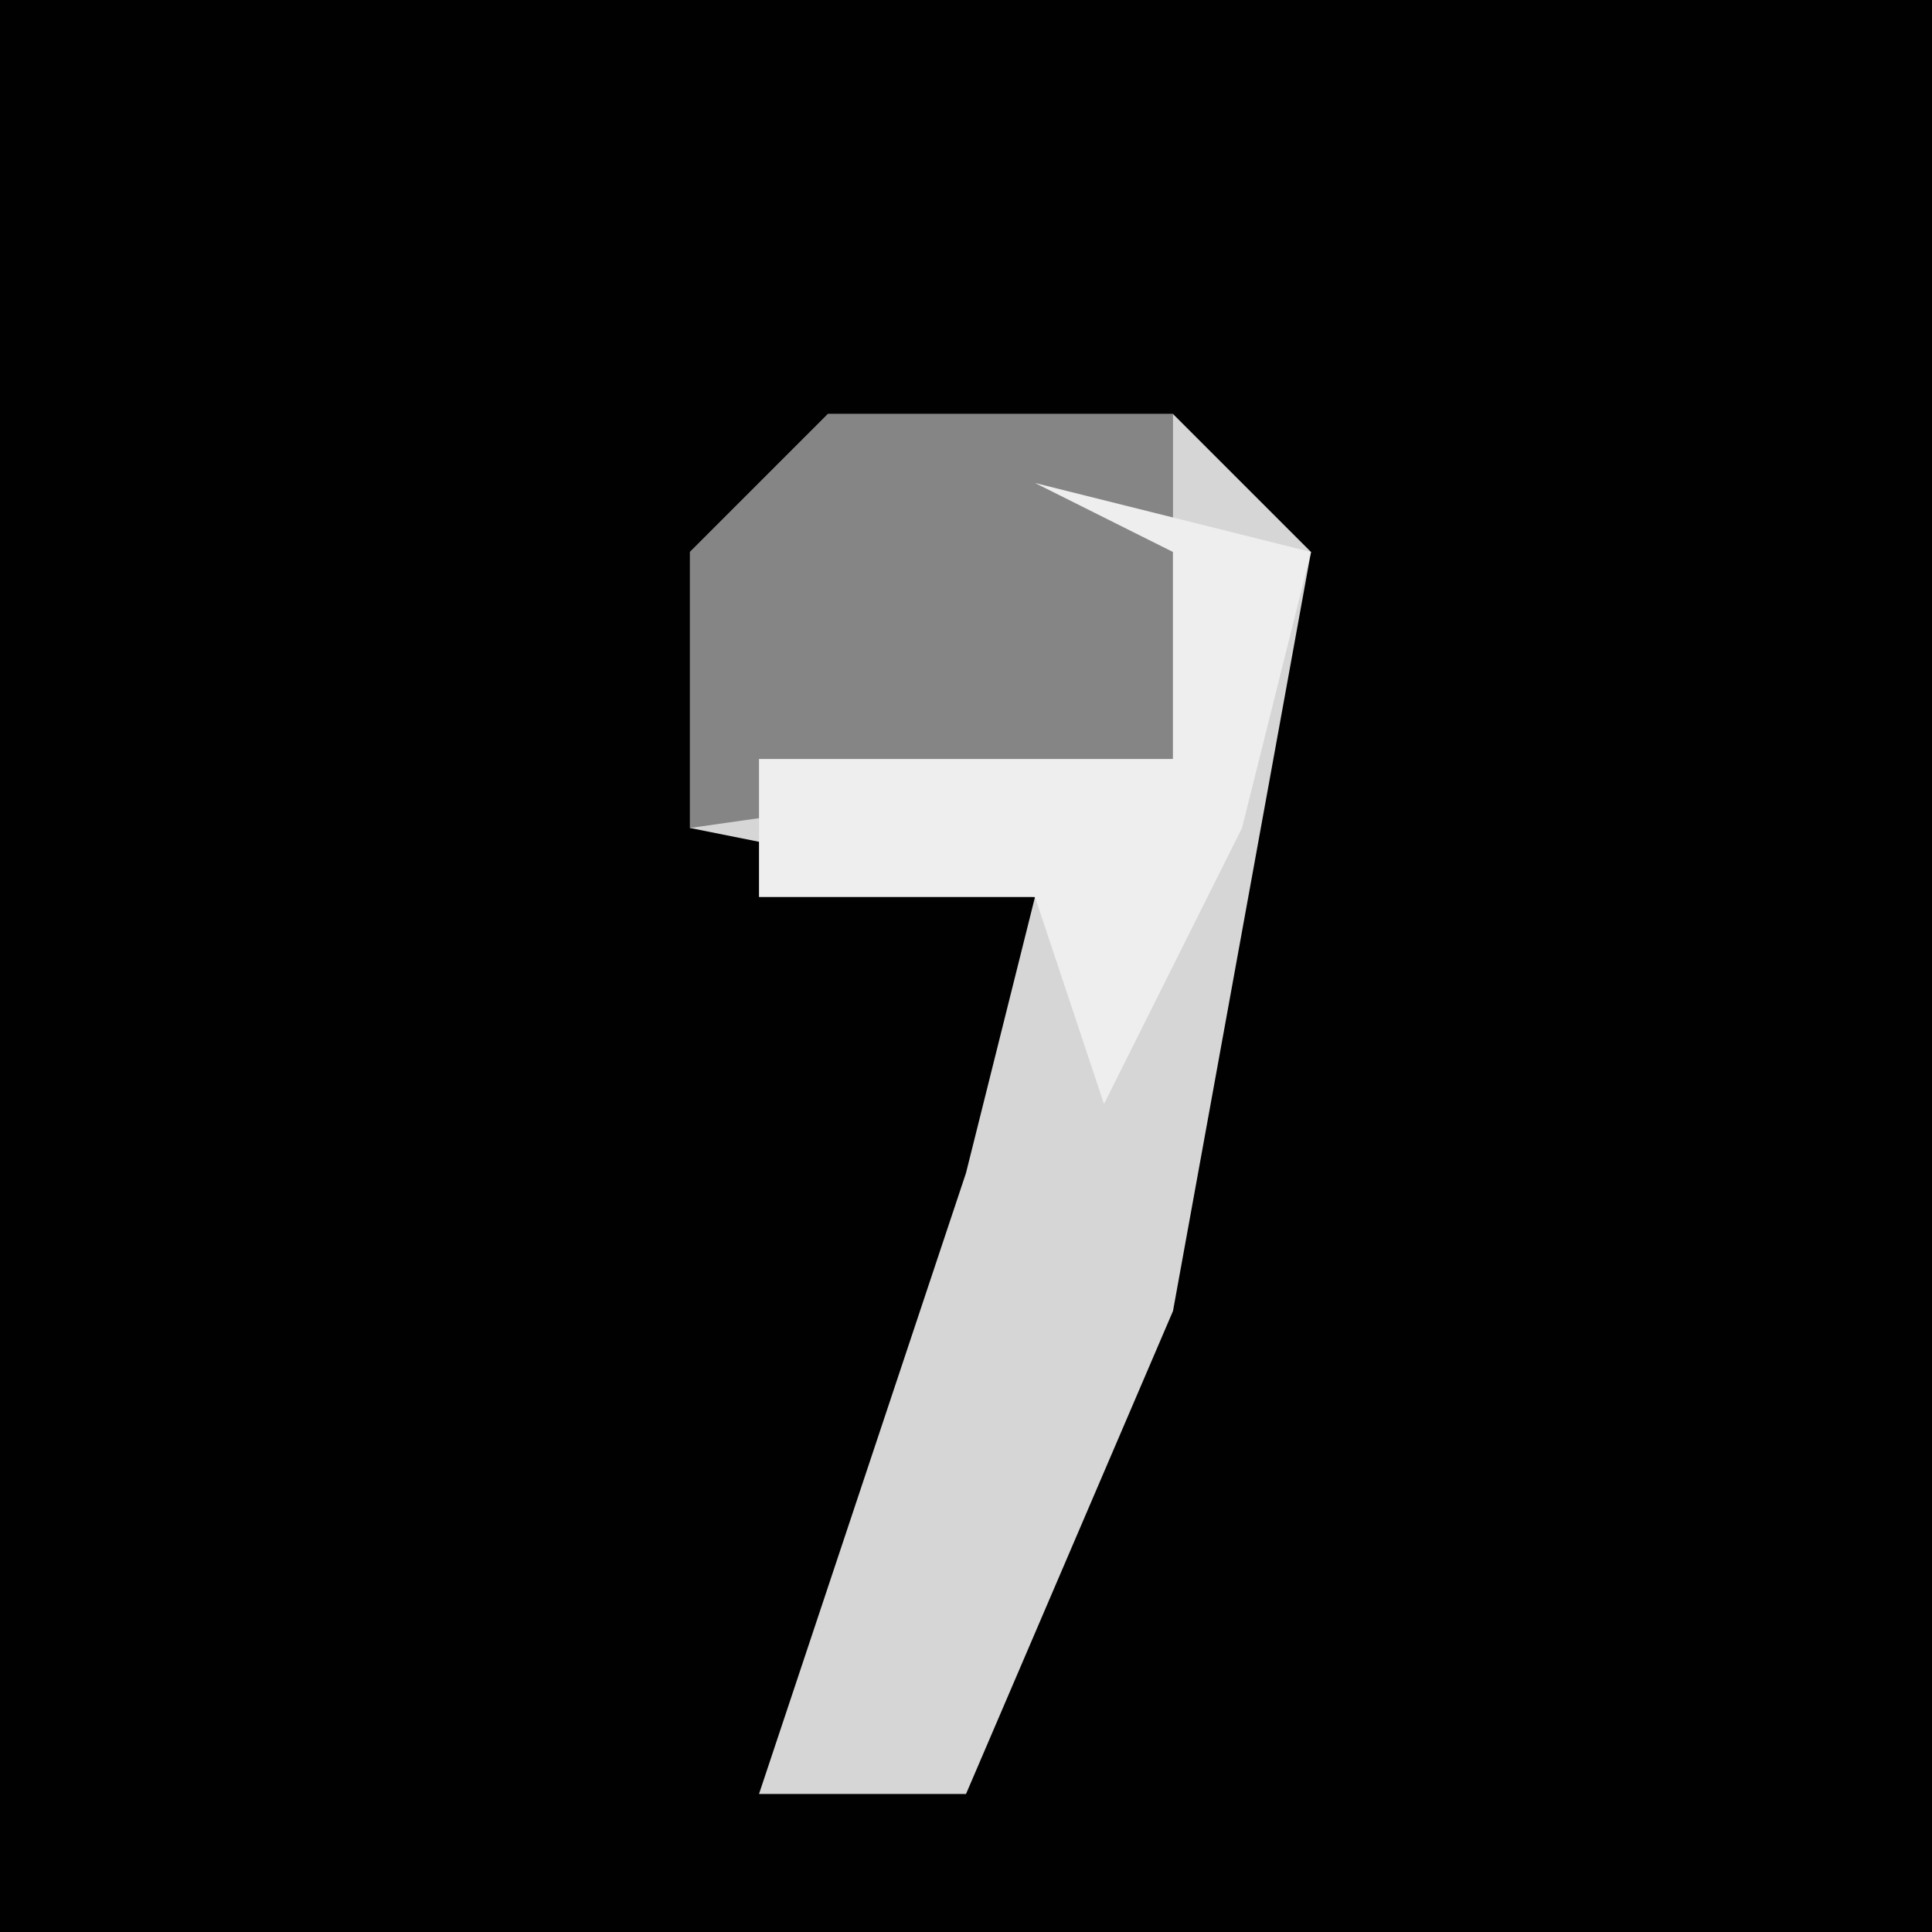<?xml version="1.0" encoding="UTF-8"?>
<svg version="1.1" xmlns="http://www.w3.org/2000/svg" width="28" height="28">
<path d="M0,0 L28,0 L28,28 L0,28 Z " fill="#010101" transform="translate(0,0)"/>
<path d="M0,0 L5,0 L7,2 L5,13 L2,20 L-1,20 L2,11 L3,7 L-2,6 L-2,2 Z " fill="#D6D6D6" transform="translate(12,6)"/>
<path d="M0,0 L5,0 L5,5 L-2,6 L-2,2 Z " fill="#858585" transform="translate(12,6)"/>
<path d="M0,0 L4,1 L3,5 L1,9 L0,6 L-4,6 L-4,4 L2,4 L2,1 Z " fill="#EEEEEE" transform="translate(15,7)"/>
</svg>
